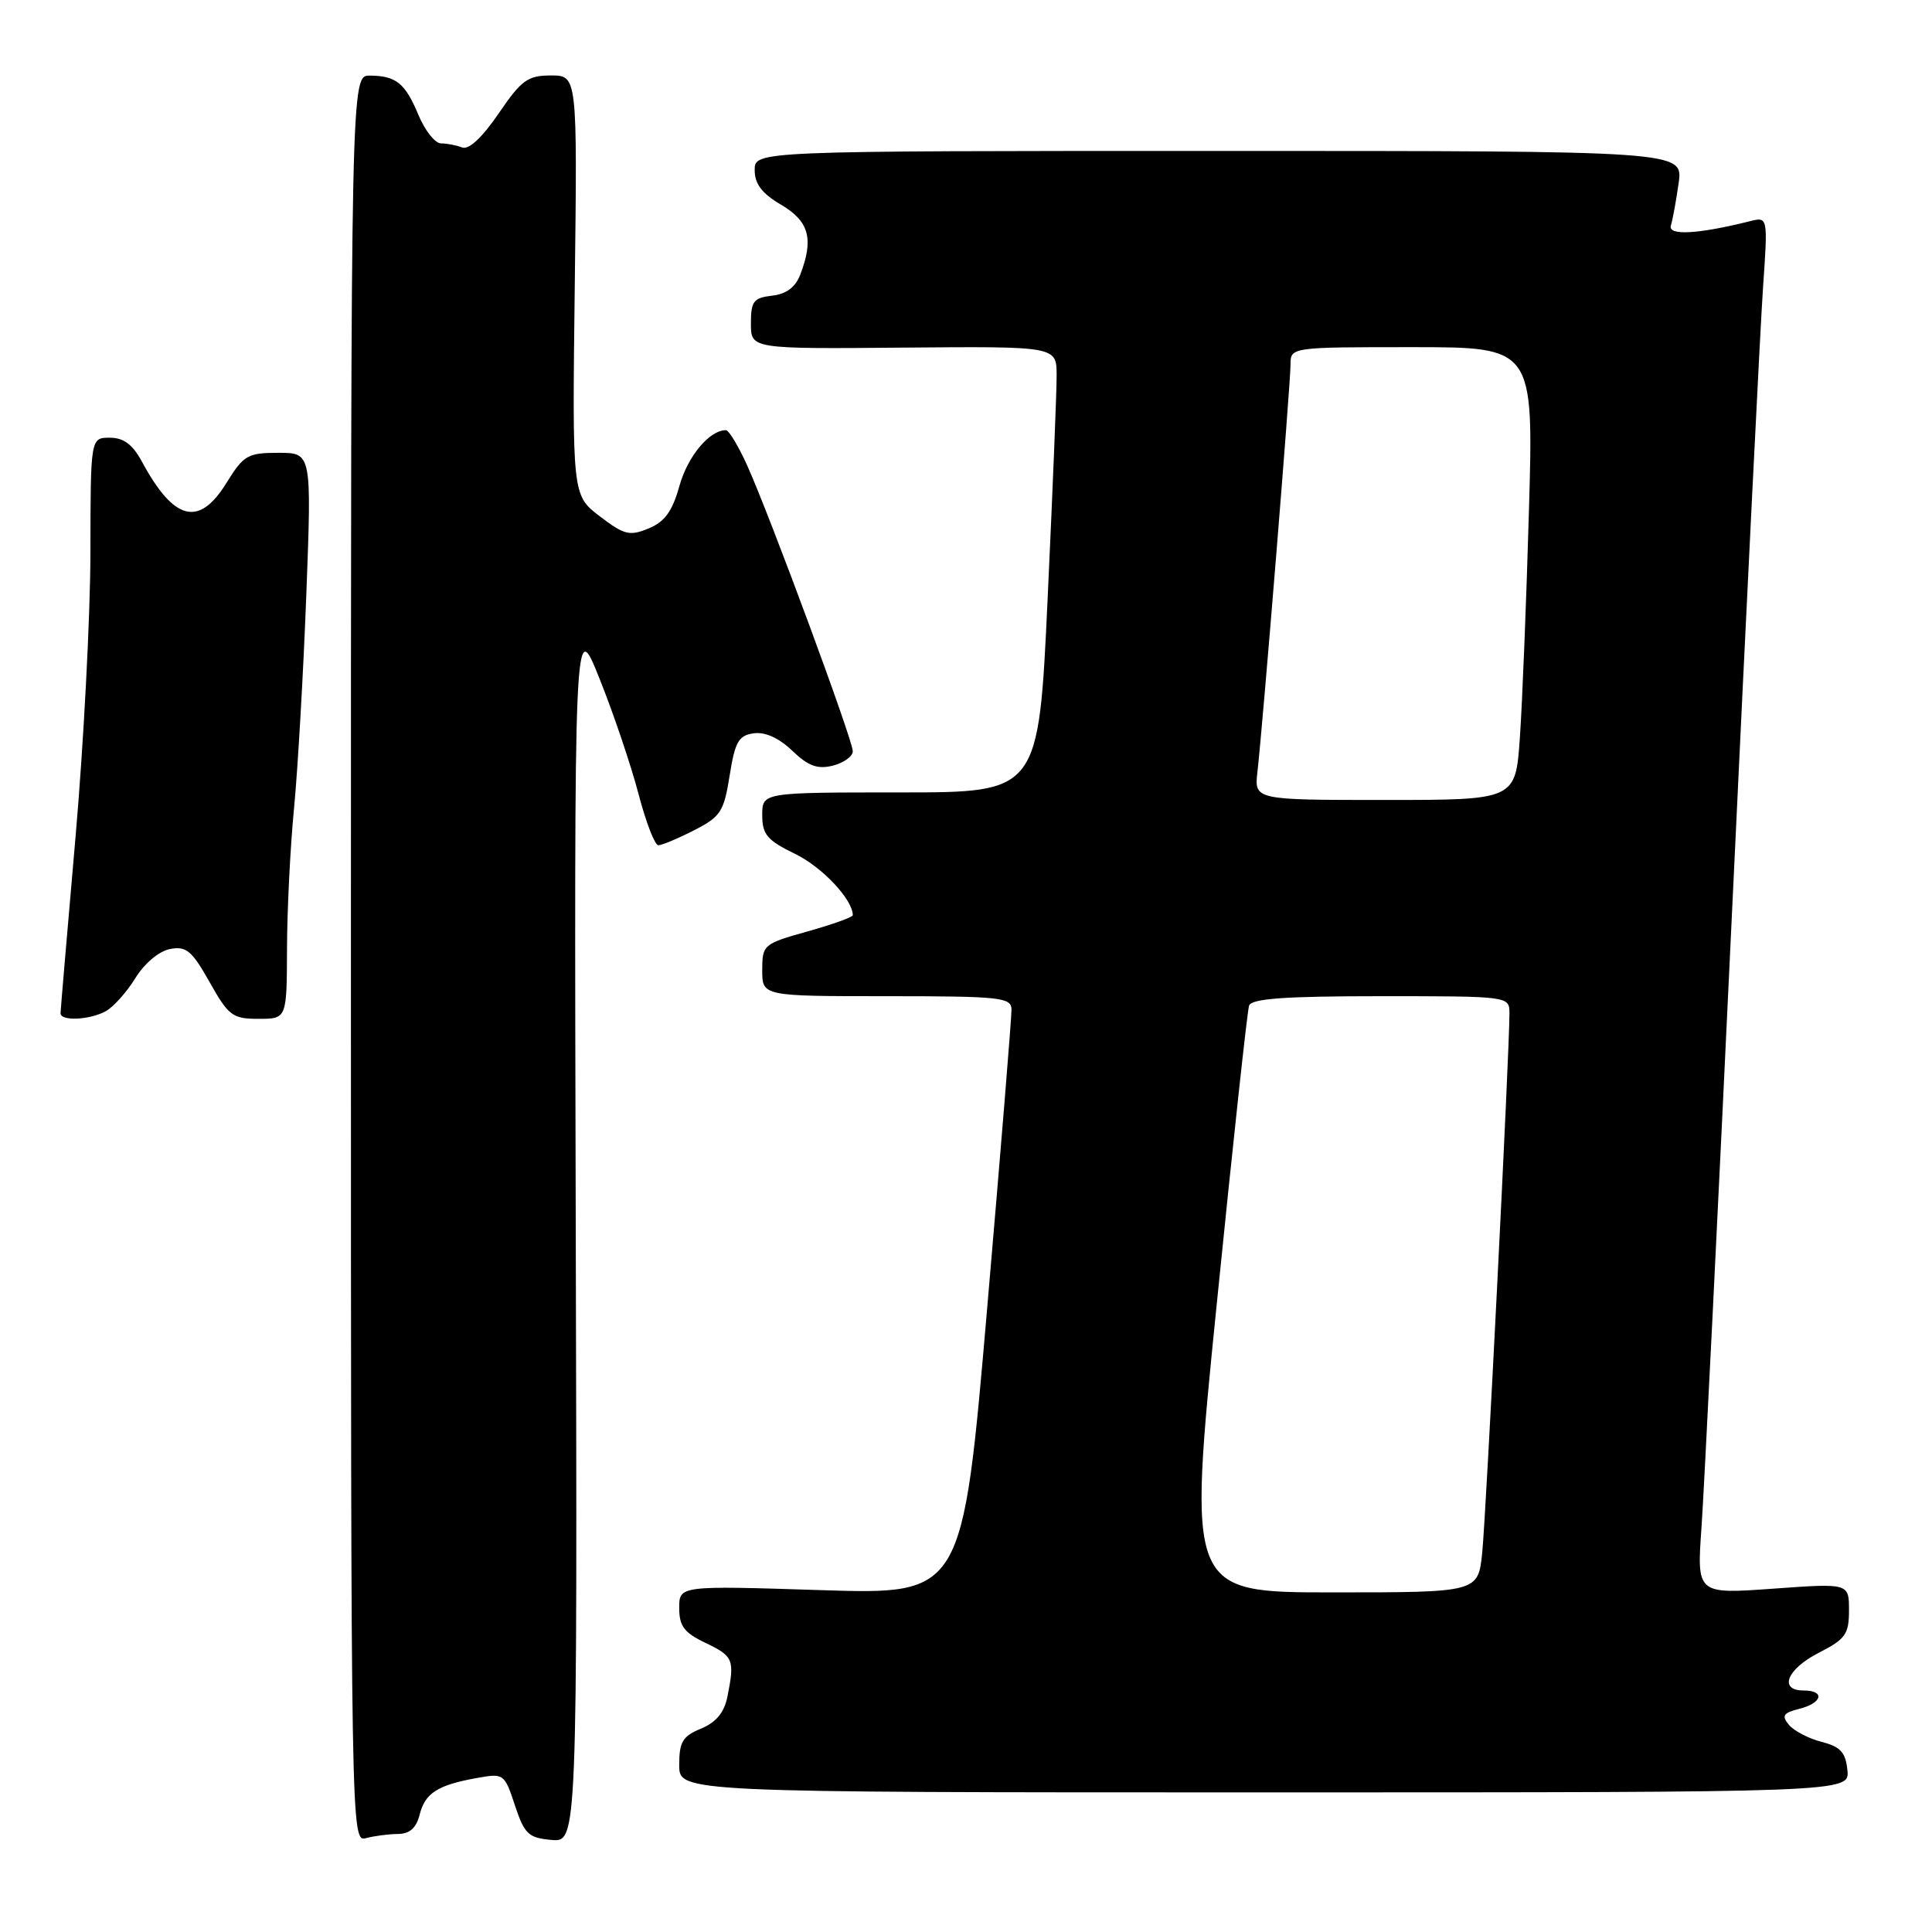 <?xml version="1.0" encoding="UTF-8" standalone="no"?>
<!DOCTYPE svg PUBLIC "-//W3C//DTD SVG 1.1//EN" "http://www.w3.org/Graphics/SVG/1.1/DTD/svg11.dtd" >
<svg xmlns="http://www.w3.org/2000/svg" xmlns:xlink="http://www.w3.org/1999/xlink" version="1.1" viewBox="0 0 256 256">
 <g >
 <path fill="currentColor"
d=" M 52.73 243.01 C 54.28 243.00 55.16 242.22 55.60 240.47 C 56.32 237.60 57.95 236.54 63.16 235.60 C 66.76 234.95 66.84 235.01 68.23 239.22 C 69.50 243.04 70.02 243.53 73.08 243.80 C 76.50 244.09 76.50 244.09 76.29 162.80 C 76.08 81.50 76.08 81.50 79.47 90.00 C 81.34 94.67 83.65 101.54 84.62 105.25 C 85.59 108.96 86.77 112.00 87.23 112.00 C 87.70 112.00 89.83 111.11 91.96 110.02 C 95.49 108.22 95.92 107.56 96.68 102.77 C 97.39 98.29 97.87 97.45 99.86 97.17 C 101.37 96.95 103.21 97.78 104.97 99.47 C 107.10 101.51 108.32 101.96 110.36 101.45 C 111.81 101.08 113.00 100.22 113.00 99.54 C 113.00 98.06 102.11 68.59 99.04 61.75 C 97.87 59.14 96.58 57.00 96.18 57.00 C 94.01 57.00 91.13 60.45 90.03 64.38 C 89.09 67.75 88.09 69.14 85.95 70.02 C 83.43 71.06 82.72 70.89 79.47 68.41 C 75.82 65.62 75.82 65.62 76.16 37.81 C 76.50 10.00 76.50 10.00 73.00 10.00 C 69.92 10.00 69.09 10.61 66.07 15.04 C 63.89 18.23 62.12 19.88 61.24 19.54 C 60.47 19.24 59.20 19.00 58.43 19.00 C 57.66 19.00 56.33 17.33 55.47 15.29 C 53.69 11.01 52.49 10.04 49.00 10.02 C 46.50 10.00 46.50 10.00 46.50 127.05 C 46.50 243.62 46.51 244.10 48.50 243.56 C 49.60 243.27 51.50 243.02 52.73 243.01 Z  M 244.79 234.56 C 244.56 232.20 243.88 231.45 241.38 230.81 C 239.66 230.37 237.71 229.35 237.04 228.55 C 236.04 227.34 236.28 226.97 238.41 226.43 C 241.47 225.67 241.87 224.00 239.00 224.00 C 235.63 224.00 236.77 221.16 241.00 219.00 C 244.54 217.19 245.00 216.55 245.00 213.37 C 245.00 209.78 245.00 209.78 234.92 210.51 C 224.83 211.23 224.83 211.23 225.46 202.36 C 225.80 197.49 227.63 160.65 229.52 120.50 C 231.41 80.35 233.25 43.27 233.61 38.11 C 234.26 28.72 234.26 28.72 231.88 29.31 C 224.96 31.04 220.97 31.25 221.40 29.88 C 221.64 29.12 222.10 26.59 222.43 24.25 C 223.02 20.00 223.02 20.00 161.51 20.00 C 100.00 20.00 100.00 20.00 100.00 22.53 C 100.00 24.37 100.96 25.64 103.50 27.13 C 107.21 29.32 107.85 31.64 106.05 36.36 C 105.41 38.06 104.20 38.96 102.30 39.18 C 99.85 39.46 99.50 39.92 99.50 42.87 C 99.50 46.24 99.50 46.24 119.75 46.06 C 140.00 45.89 140.00 45.89 140.01 49.70 C 140.02 51.79 139.48 65.09 138.82 79.25 C 137.62 105.00 137.62 105.00 119.31 105.00 C 101.00 105.00 101.00 105.00 101.00 108.01 C 101.00 110.58 101.65 111.34 105.36 113.15 C 108.94 114.88 113.00 119.20 113.00 121.27 C 113.00 121.53 110.30 122.49 107.00 123.42 C 101.15 125.06 101.00 125.19 101.00 128.55 C 101.00 132.00 101.00 132.00 117.50 132.00 C 132.54 132.00 134.00 132.16 134.03 133.75 C 134.05 134.71 132.60 152.55 130.80 173.40 C 127.54 211.30 127.54 211.30 108.77 210.70 C 90.00 210.10 90.00 210.10 90.00 213.07 C 90.00 215.47 90.66 216.35 93.50 217.70 C 97.18 219.46 97.37 219.91 96.39 224.80 C 95.97 226.92 94.90 228.21 92.89 229.05 C 90.45 230.05 90.00 230.81 90.00 233.87 C 90.00 237.50 90.00 237.50 167.54 237.50 C 245.09 237.50 245.09 237.50 244.79 234.56 Z  M 13.98 134.01 C 14.99 133.47 16.77 131.50 17.92 129.63 C 19.14 127.65 21.07 126.03 22.53 125.75 C 24.68 125.34 25.42 125.96 27.77 130.13 C 30.28 134.60 30.81 135.00 34.25 135.00 C 38.00 135.00 38.00 135.00 38.03 125.75 C 38.04 120.66 38.46 112.22 38.97 107.00 C 39.47 101.78 40.20 89.06 40.59 78.75 C 41.30 60.00 41.30 60.00 36.89 60.00 C 32.82 60.00 32.28 60.31 30.00 64.00 C 26.37 69.88 23.05 69.03 18.80 61.16 C 17.57 58.89 16.38 58.00 14.55 58.00 C 12.00 58.00 12.00 58.00 11.98 73.25 C 11.97 81.64 11.08 98.62 10.00 111.00 C 8.92 123.38 8.03 133.84 8.02 134.25 C 7.99 135.33 11.81 135.17 13.98 134.01 Z  M 161.23 172.75 C 163.35 151.71 165.27 133.94 165.51 133.25 C 165.83 132.32 170.24 132.00 182.97 132.00 C 199.96 132.00 200.00 132.01 200.01 134.25 C 200.02 139.19 196.91 200.84 196.40 205.75 C 195.86 211.00 195.86 211.00 176.61 211.00 C 157.37 211.00 157.37 211.00 161.23 172.75 Z  M 166.62 102.25 C 167.33 96.05 171.00 50.86 171.00 48.34 C 171.00 46.00 171.00 46.00 187.11 46.00 C 203.22 46.00 203.22 46.00 202.59 67.75 C 202.25 79.71 201.71 93.21 201.39 97.75 C 200.82 106.00 200.82 106.00 183.51 106.00 C 166.19 106.00 166.19 106.00 166.62 102.25 Z "/>
</g>
</svg>